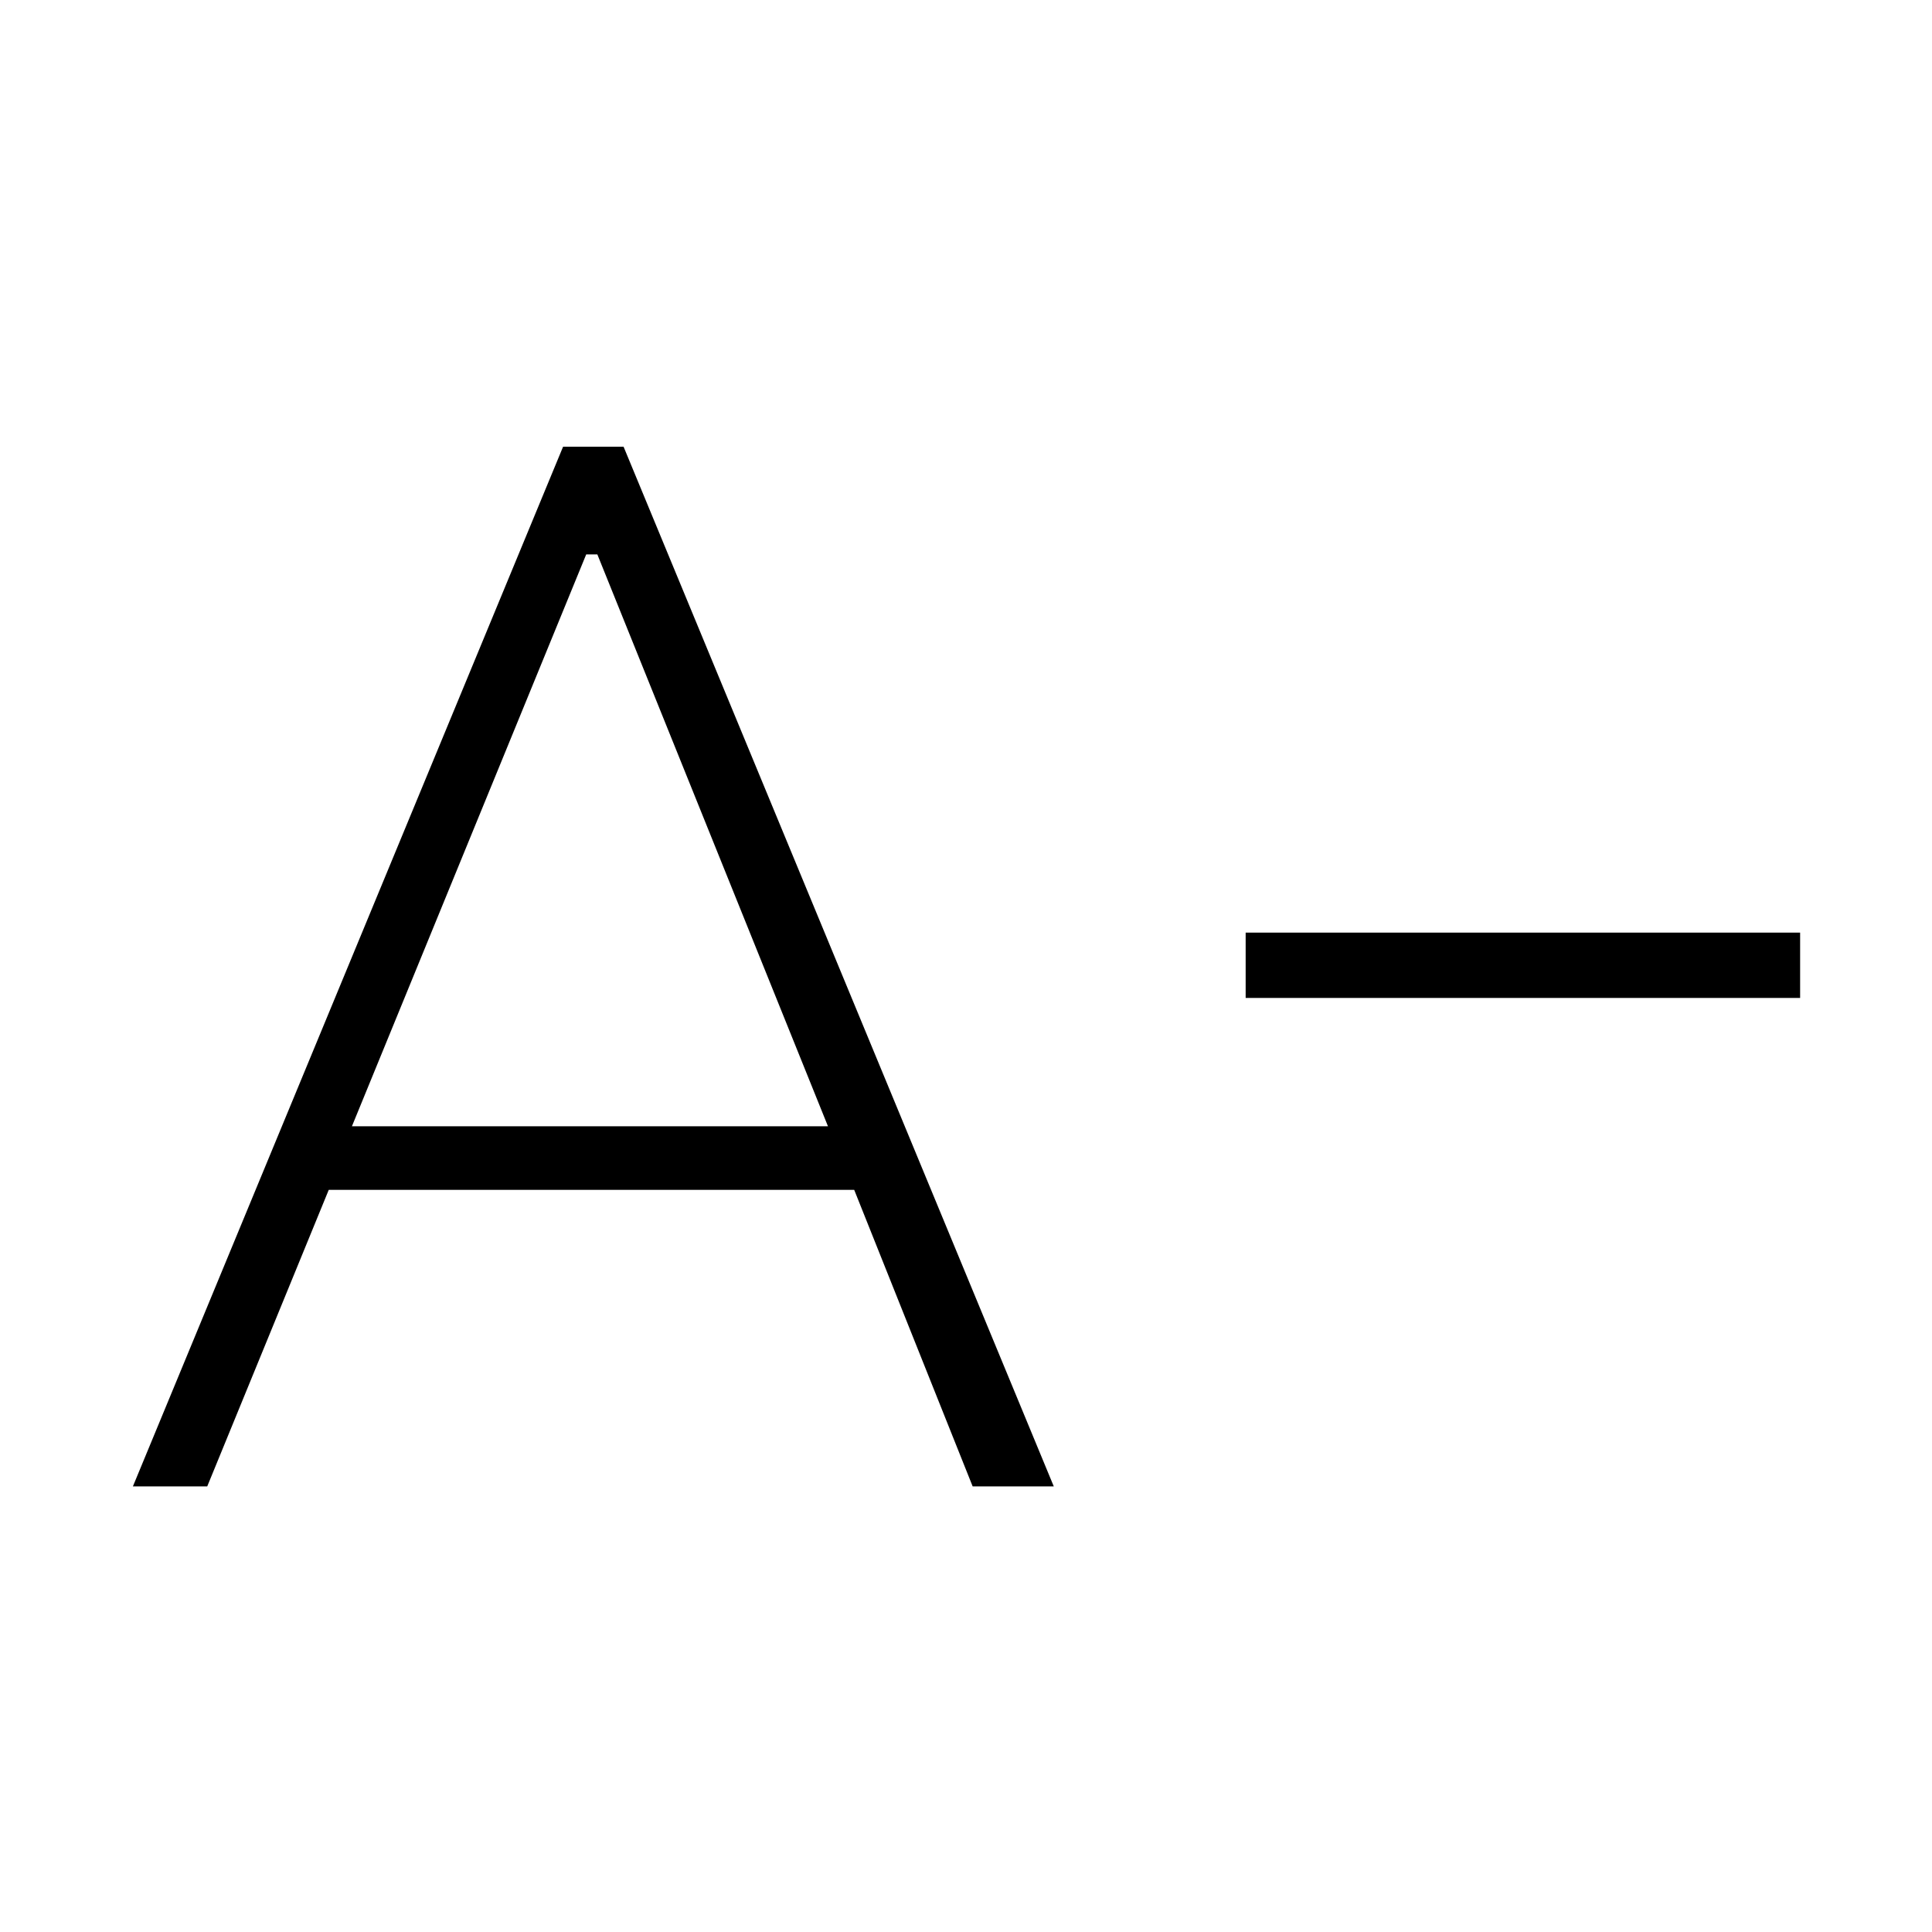 <svg xmlns="http://www.w3.org/2000/svg" height="40" viewBox="0 -960 960 960" width="40"><path d="m66.03-221.41 213.76-516.62h30.06l213.77 516.62h-40.31l-58.86-147.35h-261.1l-60.38 147.35H66.03Zm108.84-178.95h236.54L296.82-684.51h-5.54L174.87-400.36Zm444.09-63.78v-32.44h275.51v32.44H618.96Z"/></svg>